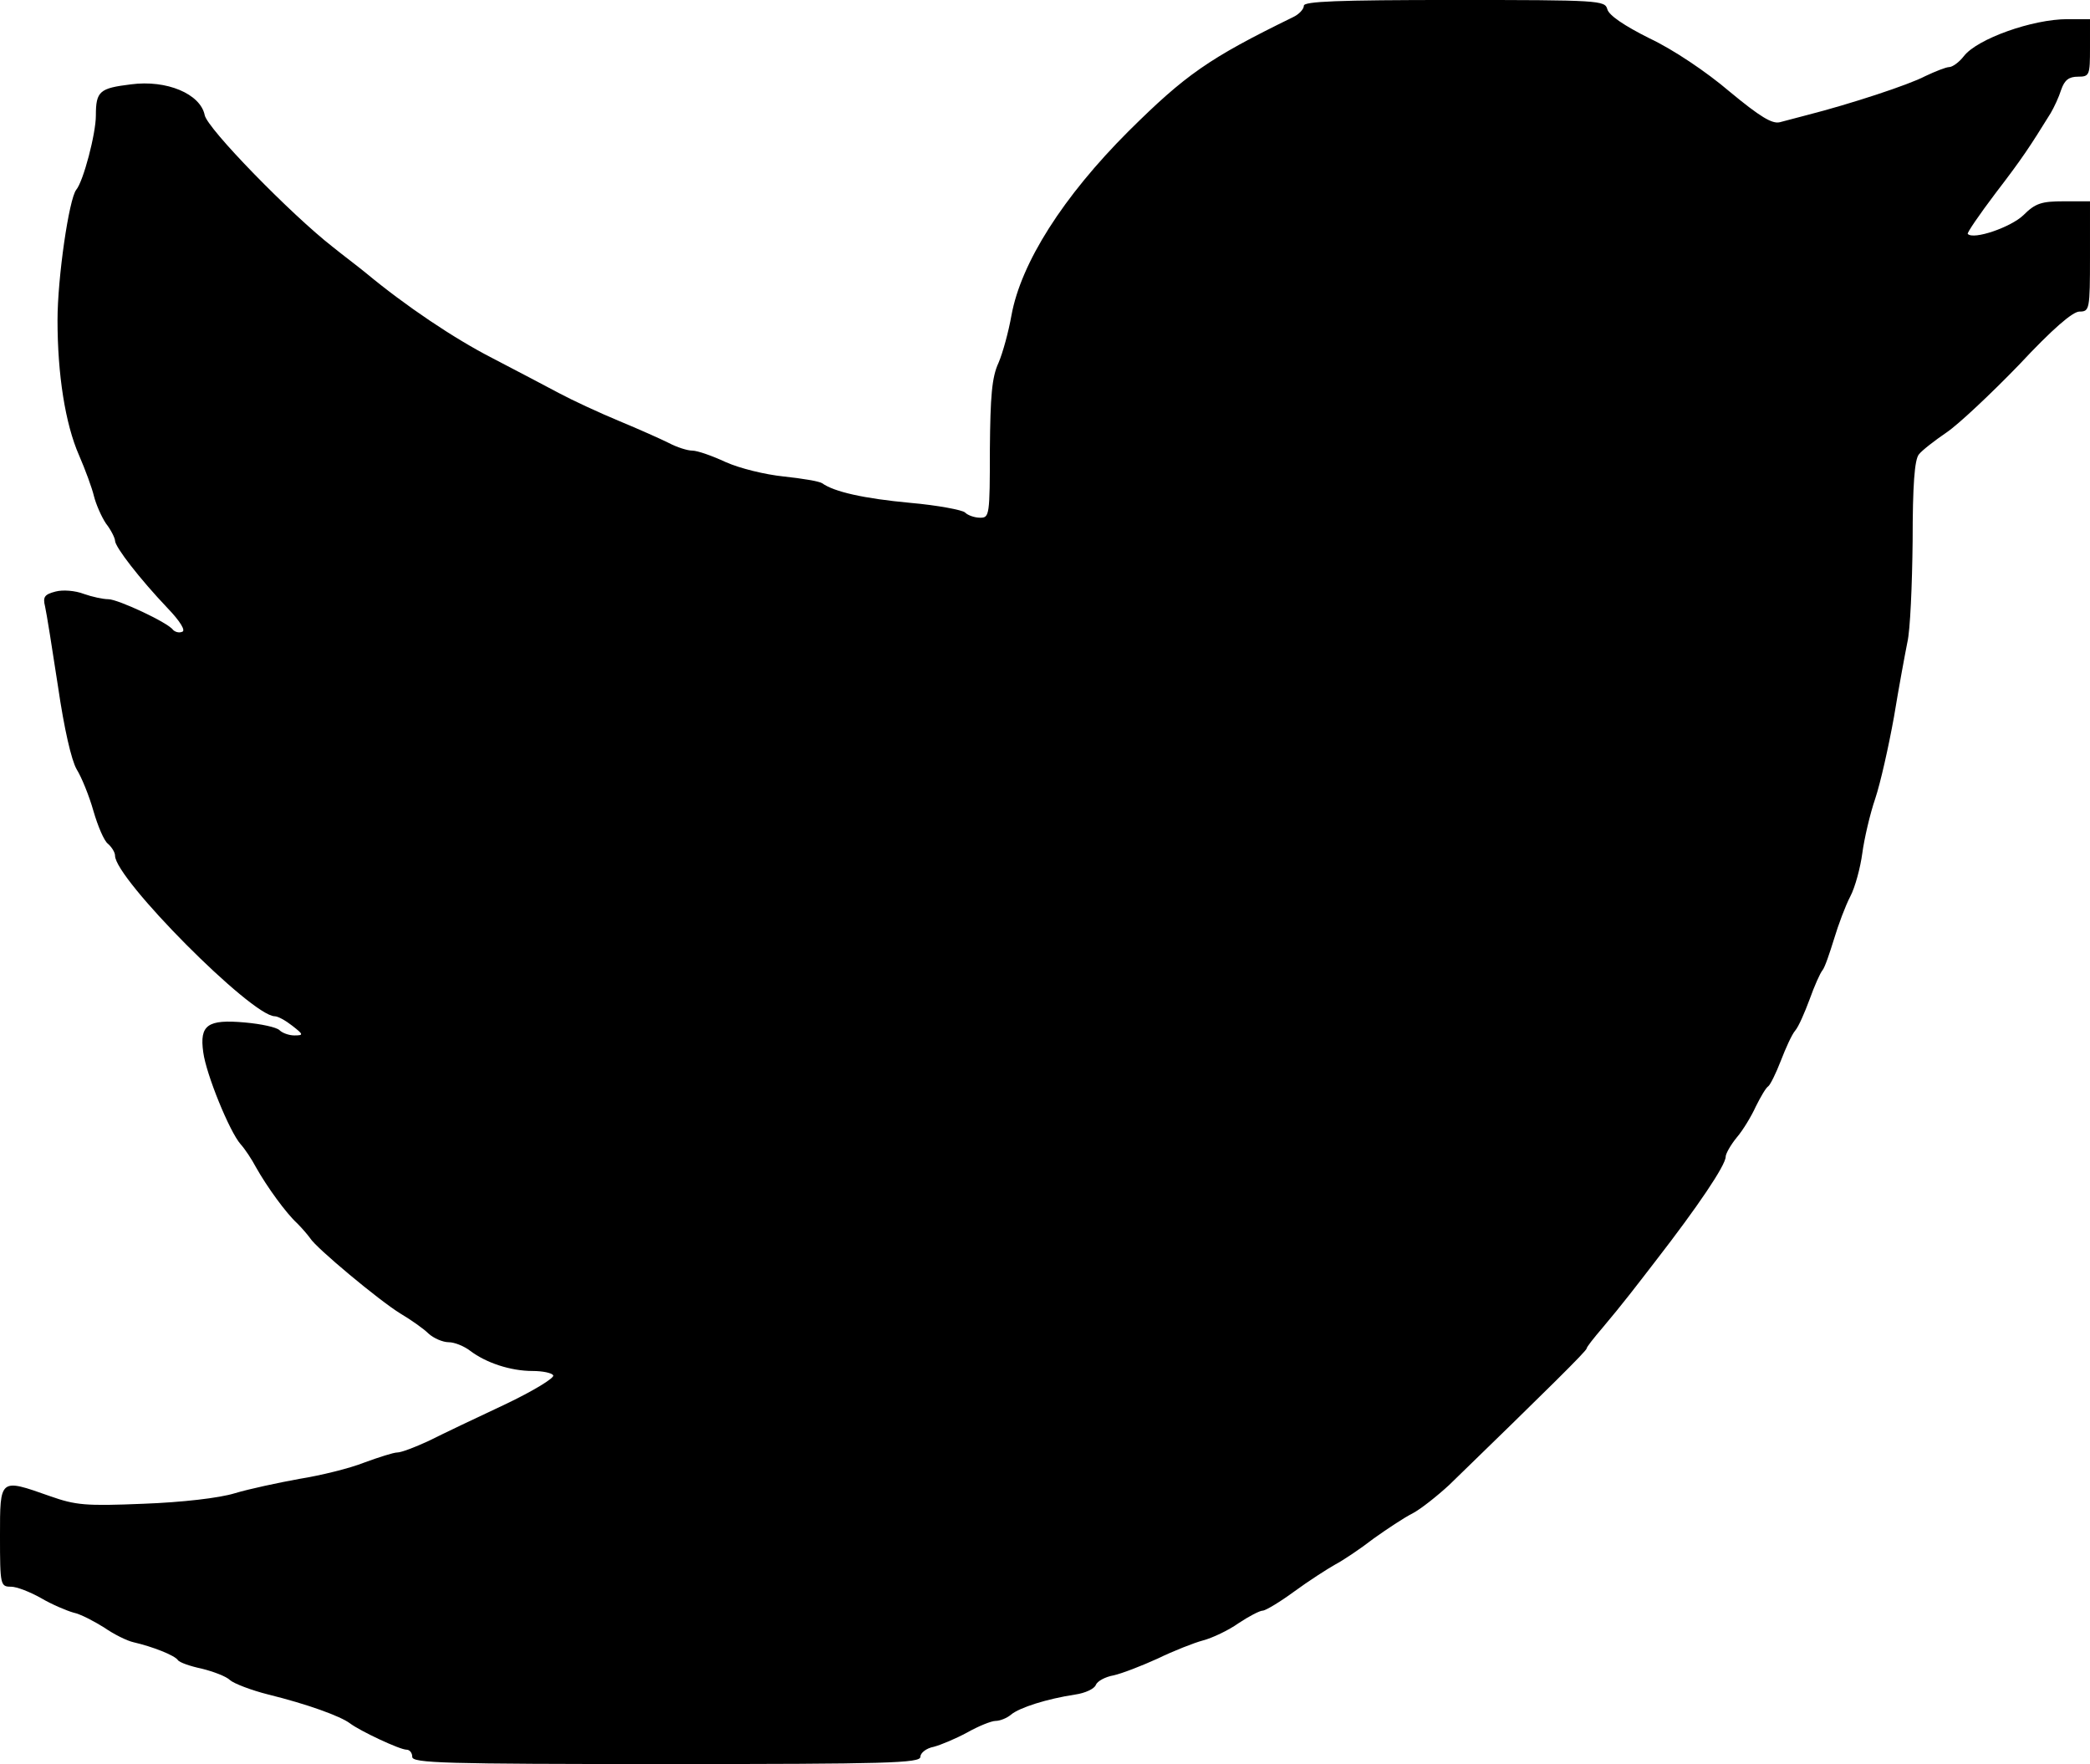 <?xml version="1.0" standalone="no"?>
<!DOCTYPE svg PUBLIC "-//W3C//DTD SVG 20010904//EN"
 "http://www.w3.org/TR/2001/REC-SVG-20010904/DTD/svg10.dtd">
<svg version="1.0" xmlns="http://www.w3.org/2000/svg"
 width="436pt" height="368pt" viewBox="0 0 436 368"
 preserveAspectRatio="xMidYMid meet">
<g transform="translate(0,368) scale(0.1,-0.1)"
fill="#000000" stroke="none">
<path d="M2720 3668 c0 -7 -10 -18 -23 -24 -176 -86 -224 -120 -343 -238 -136
-136 -224 -274 -244 -384 -6 -34 -18 -78 -27 -99 -14 -30 -17 -70 -18 -180 0
-138 -1 -143 -20 -143 -12 0 -26 5 -32 11 -5 5 -57 15 -114 20 -97 9 -159 23
-184 41 -6 4 -42 10 -80 14 -39 4 -92 17 -121 30 -28 13 -59 24 -70 24 -10 0
-32 7 -49 16 -16 8 -63 29 -104 46 -41 17 -97 43 -125 58 -28 15 -91 48 -139
73 -80 41 -181 109 -263 177 -17 14 -49 38 -70 55 -86 67 -262 247 -267 275
-9 44 -79 74 -154 64 -65 -8 -73 -14 -73 -65 0 -38 -26 -137 -41 -155 -15 -19
-39 -183 -39 -272 0 -113 16 -216 45 -282 13 -30 27 -68 31 -85 4 -16 15 -42
25 -57 11 -14 19 -31 19 -36 0 -13 52 -80 109 -140 27 -28 39 -48 31 -50 -7
-3 -15 0 -19 4 -10 15 -115 64 -135 64 -11 0 -34 5 -51 11 -18 7 -44 9 -59 5
-23 -6 -27 -11 -22 -31 3 -13 15 -88 27 -167 13 -89 28 -154 39 -173 10 -16
26 -55 35 -87 9 -31 22 -62 30 -68 8 -7 15 -18 15 -25 0 -48 284 -334 333
-335 7 0 23 -9 37 -20 23 -18 24 -20 4 -20 -11 0 -25 5 -31 11 -6 6 -38 13
-72 16 -78 7 -95 -5 -87 -62 6 -46 55 -166 78 -192 9 -10 23 -31 32 -48 23
-41 63 -96 86 -117 10 -10 22 -24 27 -31 12 -20 144 -130 188 -157 22 -13 49
-32 59 -42 11 -10 30 -18 42 -18 12 0 32 -8 45 -18 33 -25 84 -42 130 -42 21
0 40 -4 43 -9 4 -5 -42 -33 -101 -61 -60 -28 -131 -62 -159 -76 -28 -13 -57
-24 -65 -24 -8 0 -39 -10 -69 -21 -30 -12 -91 -27 -135 -34 -44 -8 -105 -21
-135 -30 -32 -10 -110 -19 -191 -22 -121 -5 -141 -3 -195 16 -105 37 -104 38
-104 -84 0 -102 1 -105 23 -105 12 0 40 -11 63 -24 22 -13 53 -26 67 -30 15
-3 43 -18 64 -31 20 -14 48 -28 62 -31 39 -9 85 -27 92 -37 3 -5 26 -13 50
-18 24 -6 51 -16 59 -24 8 -7 44 -21 80 -30 81 -20 150 -45 170 -60 21 -16
104 -55 118 -55 7 0 12 -7 12 -15 0 -13 66 -15 530 -15 461 0 530 2 530 15 0
8 12 18 28 21 15 4 46 17 70 30 23 13 50 24 59 24 9 0 24 6 32 13 18 15 75 33
134 42 21 3 40 12 43 20 3 8 20 17 37 20 18 4 59 20 92 35 33 16 76 33 95 38
19 5 53 21 74 36 21 14 44 26 50 26 6 0 36 18 66 40 30 22 69 47 85 56 17 9
53 33 80 54 28 20 64 44 82 53 17 9 51 36 76 59 206 200 287 280 287 285 0 3
15 22 33 43 17 20 43 52 57 70 14 18 39 50 55 71 86 111 145 198 145 216 0 6
10 24 23 40 13 15 31 45 40 65 10 20 21 39 26 42 4 3 16 27 26 53 10 26 23 55
30 63 7 8 20 38 30 65 10 28 22 55 27 61 5 6 15 36 24 65 9 30 24 70 34 89 10
19 21 60 25 90 4 30 16 82 27 114 11 33 28 109 39 170 10 61 23 131 28 156 6
25 10 120 11 211 0 117 4 170 13 181 6 8 33 29 58 46 25 17 93 81 151 141 70
75 112 111 126 111 21 0 22 4 22 115 l0 115 -55 0 c-46 0 -59 -4 -84 -29 -26
-25 -104 -52 -116 -39 -2 2 24 40 58 85 56 73 71 96 115 167 7 12 17 33 22 49
7 20 16 27 35 27 24 0 25 3 25 60 l0 60 -47 0 c-73 0 -188 -41 -216 -77 -10
-13 -24 -23 -31 -23 -6 0 -29 -9 -50 -19 -34 -18 -156 -58 -246 -81 -19 -5
-45 -12 -57 -15 -16 -4 -41 11 -105 64 -48 41 -118 88 -167 111 -52 26 -85 48
-88 61 -5 18 -17 19 -319 19 -245 0 -314 -3 -314 -12z"/>
</g>
</svg>
